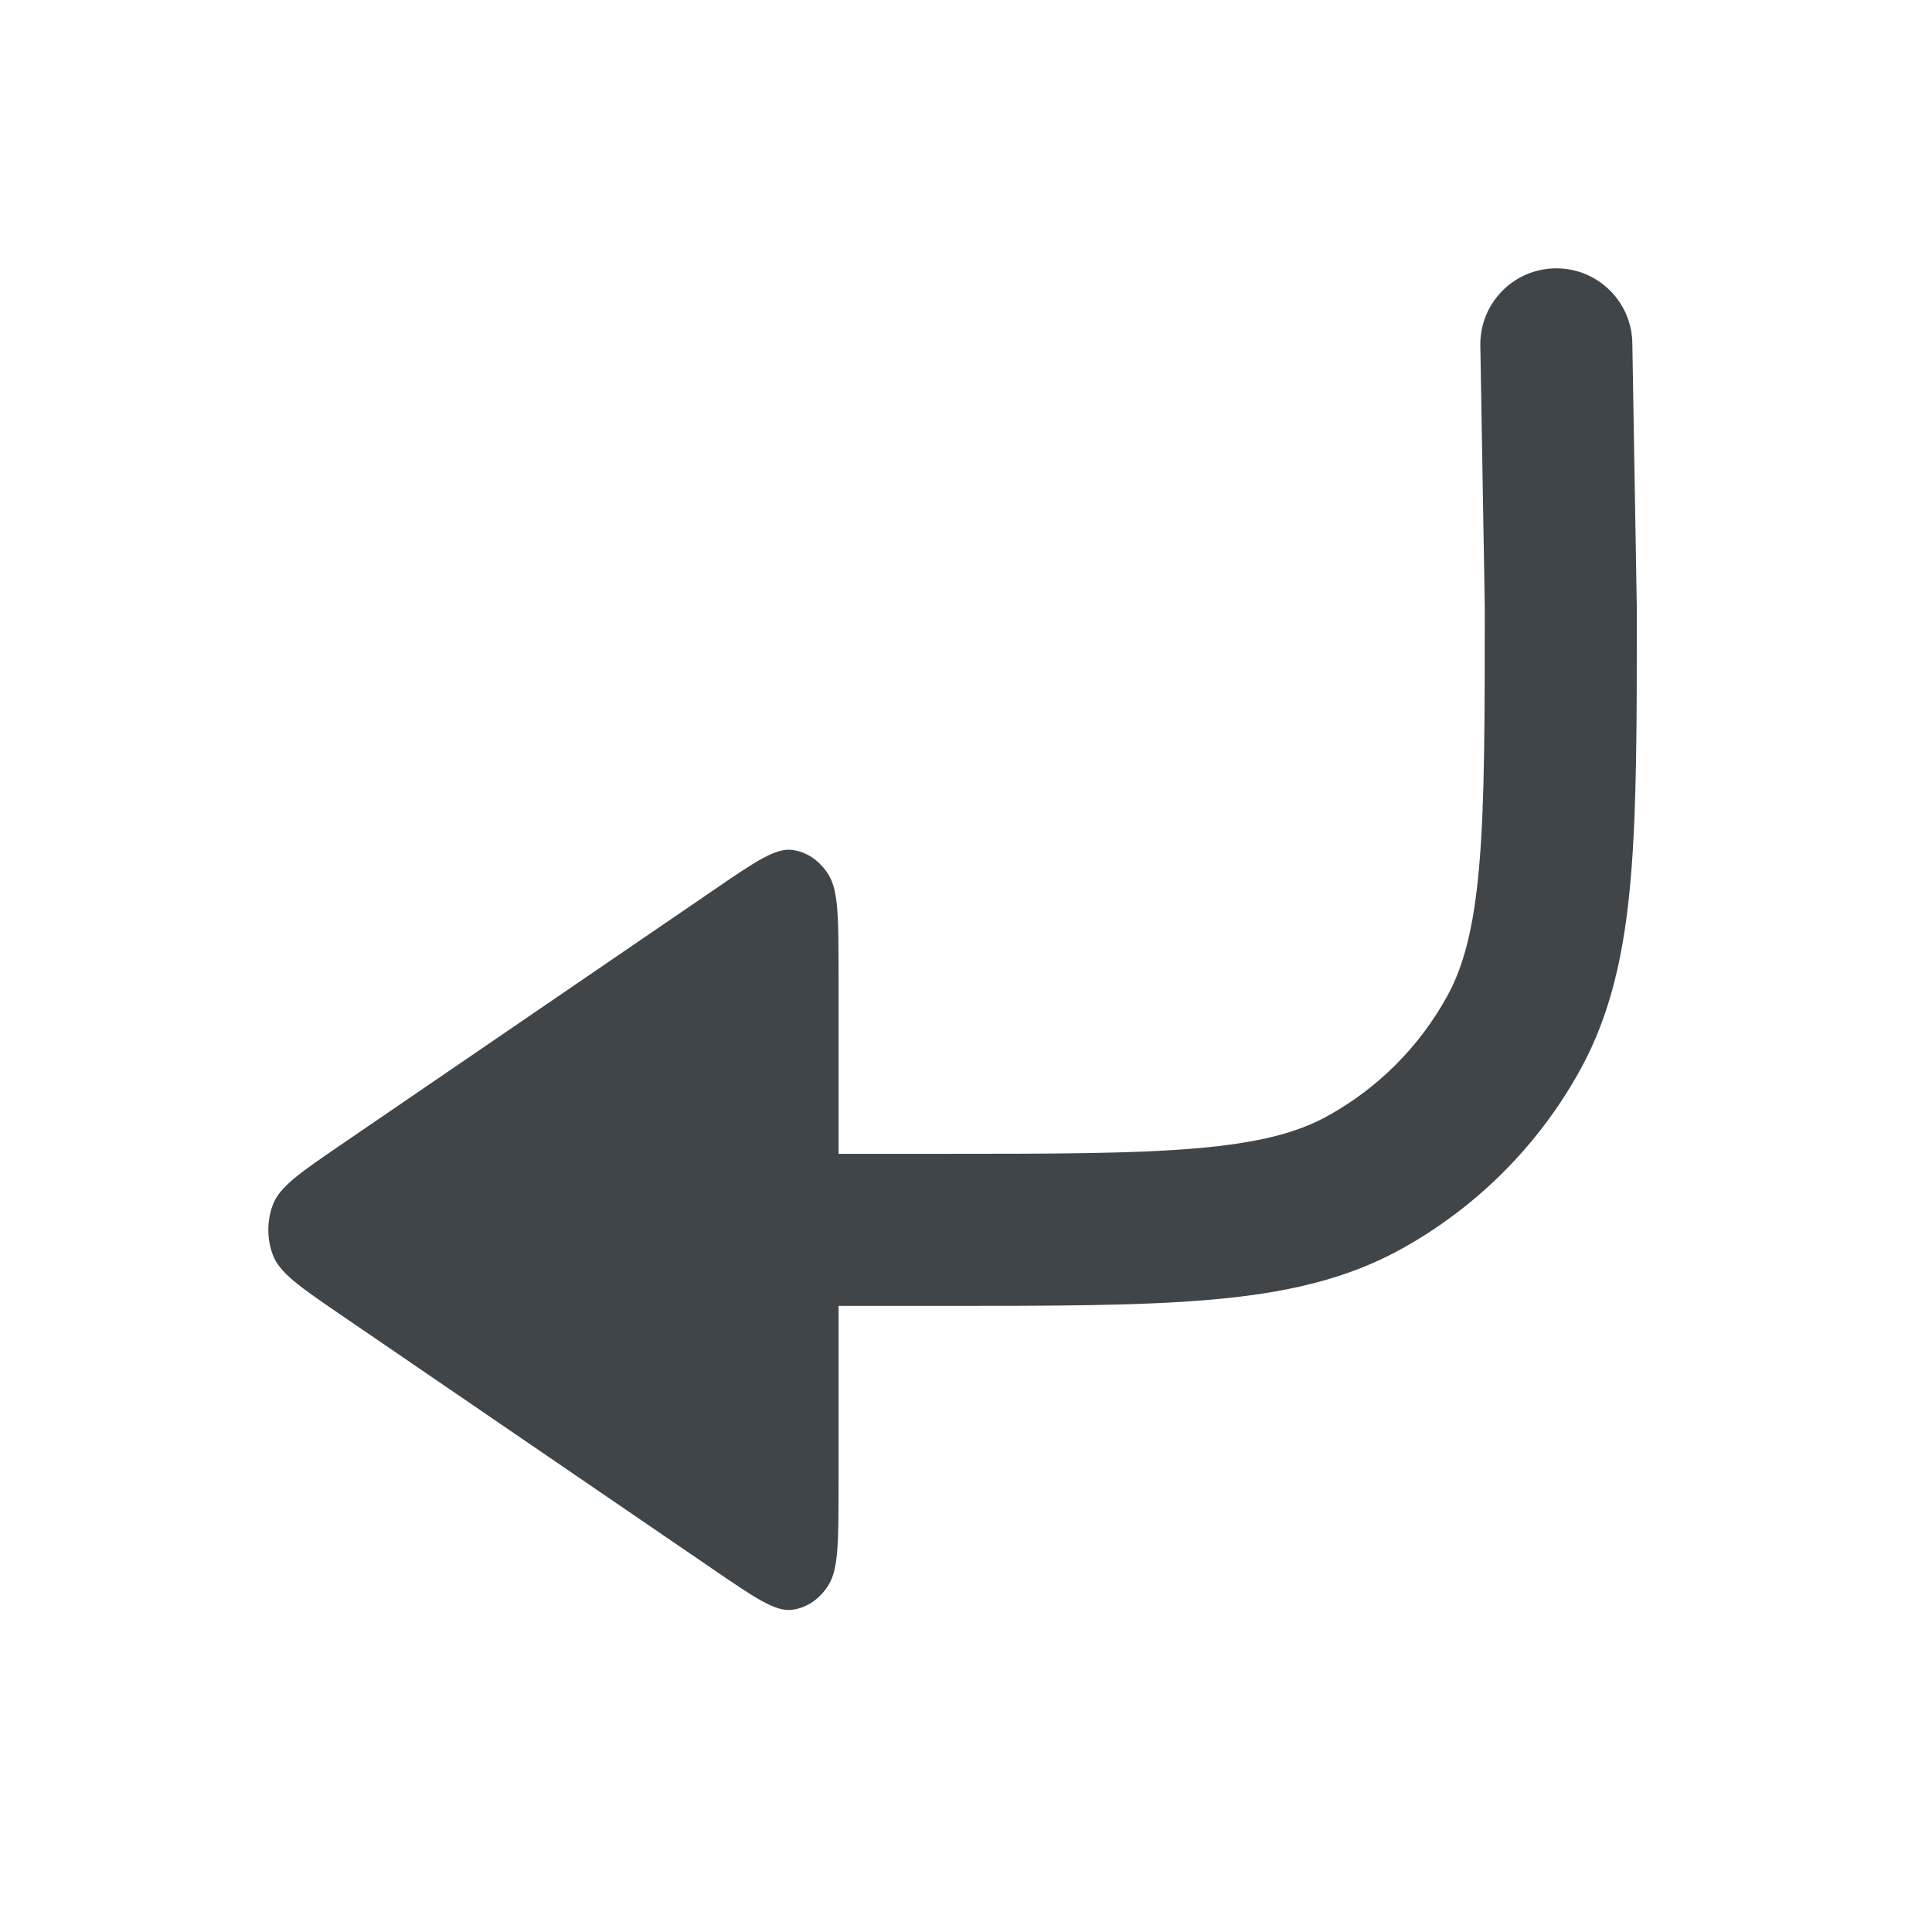 <svg width="72" height="72" viewBox="0 0 72 72" fill="none" xmlns="http://www.w3.org/2000/svg">
<path fill-rule="evenodd" clip-rule="evenodd" d="M60.833 12.833C60.833 11.268 59.565 10 58 10C56.435 10 55.167 11.268 55.167 12.833L55.333 22.6C55.333 26.885 55.331 29.916 55.125 32.281C54.922 34.609 54.539 36.022 53.931 37.127C52.895 39.011 51.344 40.562 49.46 41.598C48.355 42.206 46.942 42.589 44.614 42.792C42.25 42.998 39.218 43 34.933 43H31.25V36.326C31.25 34.246 31.25 33.206 30.881 32.605C30.559 32.08 30.065 31.742 29.52 31.674C28.896 31.597 28.135 32.117 26.614 33.157L12.704 42.664C11.183 43.704 10.422 44.224 10.167 44.903C9.944 45.495 9.944 46.172 10.167 46.764C10.422 47.443 11.183 47.962 12.704 49.002L26.614 58.51L26.614 58.51C28.135 59.55 28.896 60.07 29.52 59.992C30.065 59.925 30.559 59.587 30.881 59.062C31.25 58.461 31.25 57.421 31.25 55.341V55.341V48.667H35.066C39.188 48.667 42.467 48.667 45.106 48.437C47.809 48.202 50.107 47.709 52.19 46.564C55.017 45.01 57.343 42.683 58.897 39.856C60.042 37.774 60.535 35.476 60.77 32.772C61 30.133 61 26.855 61 22.733V22.733L60.833 12.833Z" fill="#3F4549"/>
</svg>
